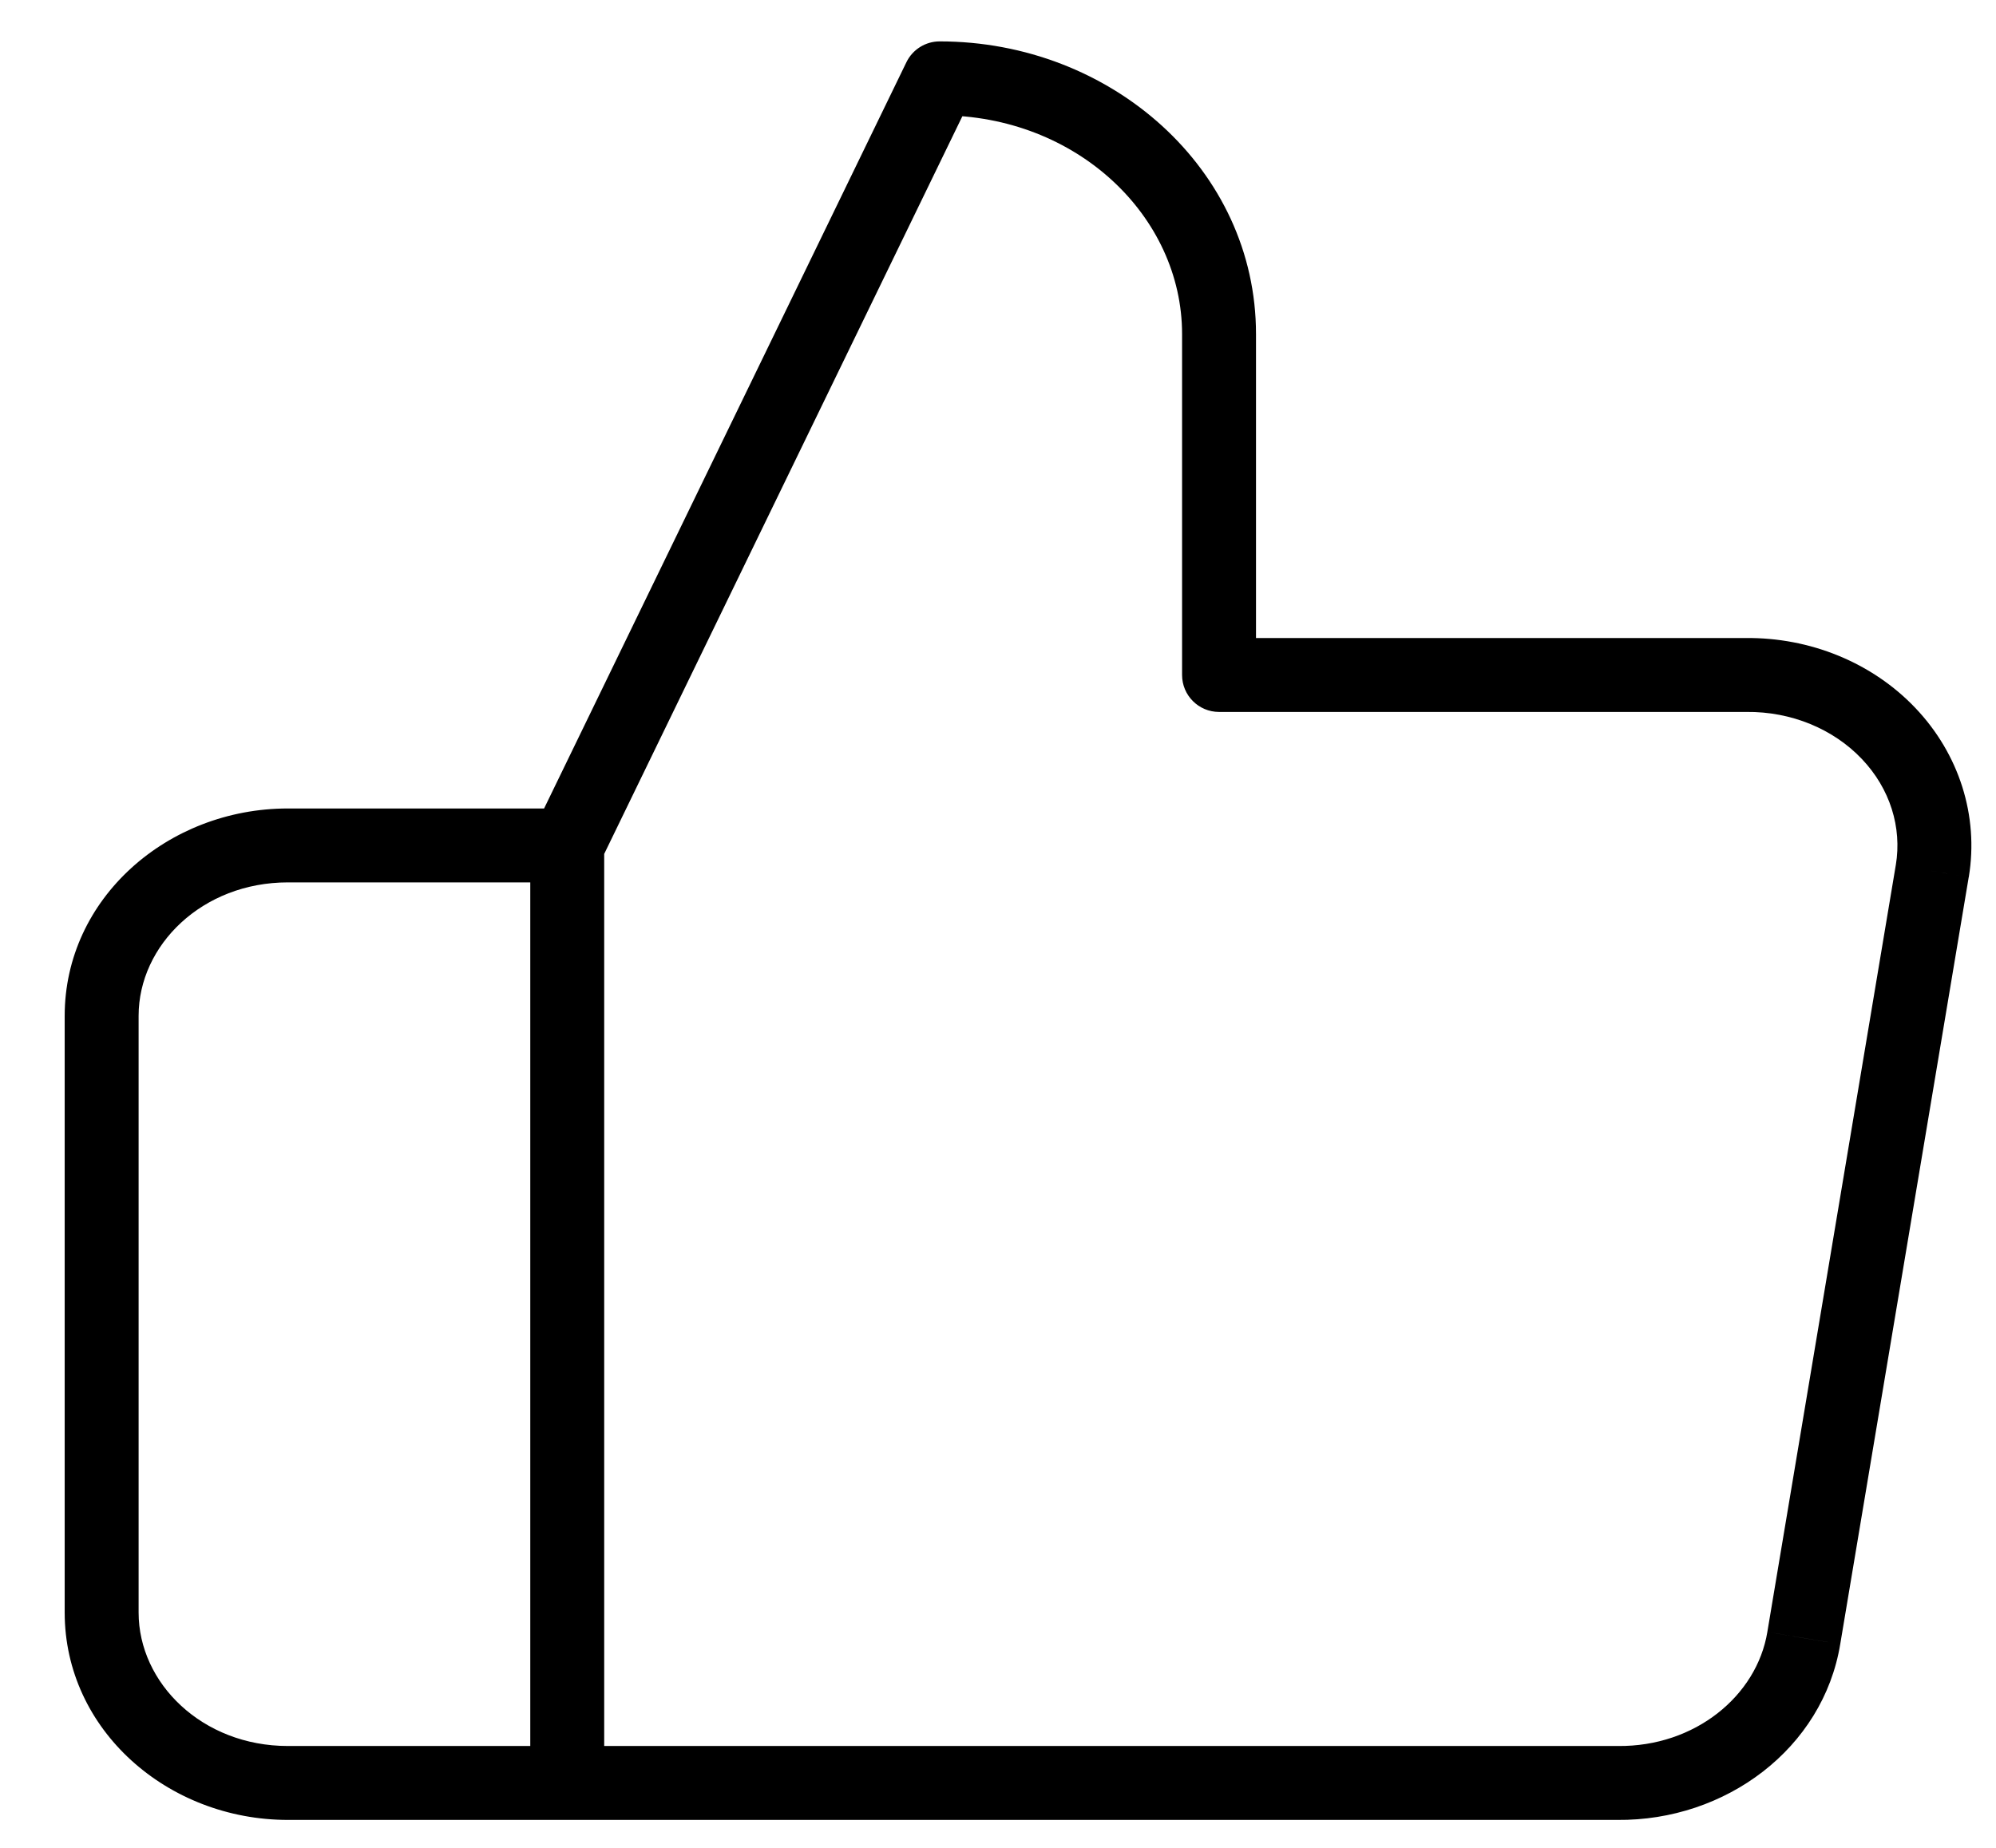 <svg width="27" height="25" viewBox="0 0 27 25" xmlns="http://www.w3.org/2000/svg">
<path d="M16.49 9.132H15.99C15.99 9.408 16.214 9.632 16.49 9.632V9.132ZM16.49 4.519H16.99H16.49ZM12.711 1.06V0.56C12.52 0.56 12.345 0.669 12.261 0.842L12.711 1.06ZM7.673 11.438L7.223 11.22C7.19 11.288 7.173 11.362 7.173 11.438H7.673ZM7.673 24.122H7.173C7.173 24.398 7.397 24.622 7.673 24.622V24.122ZM21.881 24.122L21.886 23.622H21.881V24.122ZM24.4 22.162L23.907 22.079L23.907 22.08L24.4 22.162ZM26.138 11.784L26.631 11.867L26.632 11.866L26.138 11.784ZM23.619 9.132L23.619 9.632L23.624 9.632L23.619 9.132ZM7.673 24.122V24.622C7.949 24.622 8.173 24.398 8.173 24.122H7.673ZM7.673 11.438H8.173C8.173 11.162 7.949 10.938 7.673 10.938V11.438ZM16.99 9.132V4.519H15.99V9.132H16.99ZM16.99 4.519C16.99 2.292 15.032 0.56 12.711 0.56V1.56C14.565 1.56 15.99 2.926 15.99 4.519H16.99ZM12.261 0.842L7.223 11.22L8.123 11.656L13.161 1.278L12.261 0.842ZM7.173 11.438V24.122H8.173V11.438H7.173ZM7.673 24.622H21.881V23.622H7.673V24.622ZM21.876 24.622C23.345 24.637 24.66 23.655 24.893 22.244L23.907 22.08C23.764 22.943 22.929 23.633 21.886 23.622L21.876 24.622ZM24.893 22.244L26.631 11.867L25.645 11.701L23.907 22.079L24.893 22.244ZM26.632 11.866C26.769 11.035 26.499 10.199 25.911 9.58L25.186 10.269C25.568 10.671 25.729 11.195 25.645 11.702L26.632 11.866ZM25.911 9.58C25.325 8.963 24.484 8.623 23.614 8.632L23.624 9.632C24.232 9.625 24.802 9.864 25.186 10.269L25.911 9.58ZM23.619 8.632H16.49V9.632H23.619V8.632ZM7.673 23.622H3.894V24.622H7.673V23.622ZM3.894 23.622C2.737 23.622 1.875 22.773 1.875 21.816H0.875C0.875 23.406 2.269 24.622 3.894 24.622V23.622ZM1.875 21.816V13.744H0.875V21.816H1.875ZM1.875 13.744C1.875 12.787 2.737 11.938 3.894 11.938V10.938C2.269 10.938 0.875 12.154 0.875 13.744H1.875ZM3.894 11.938H7.673V10.938H3.894V11.938ZM7.173 11.438V24.122H8.173V11.438H7.173Z" />
</svg>
